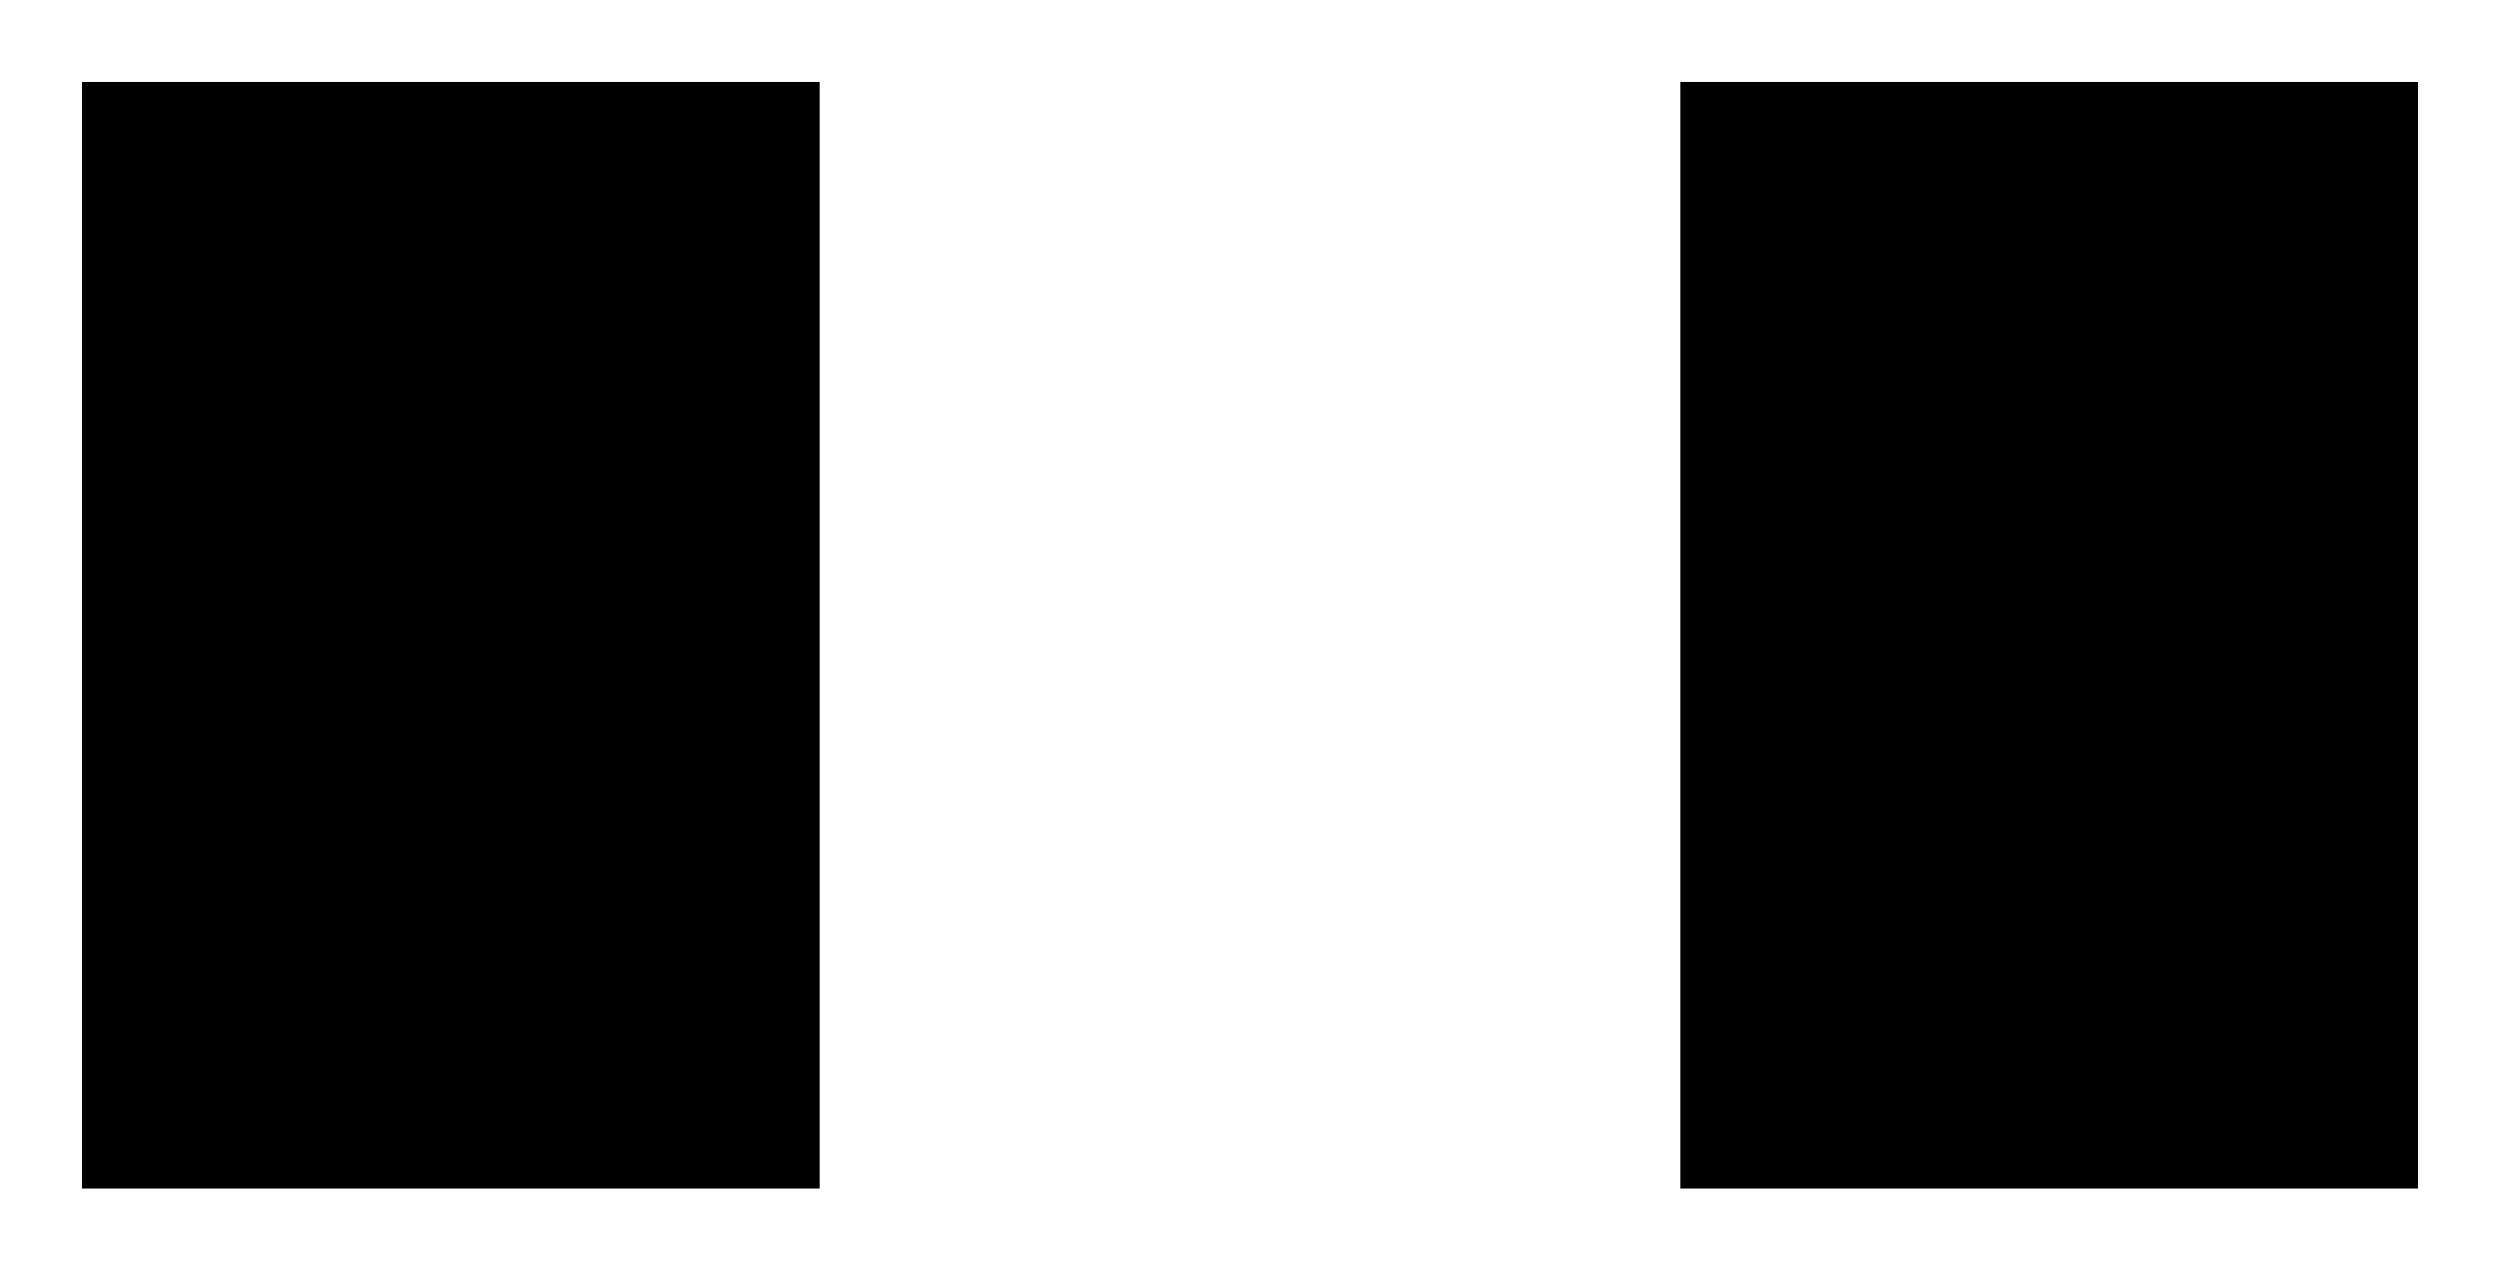 <!DOCTYPE svg PUBLIC "-//W3C//DTD SVG 1.1//EN" "http://www.w3.org/Graphics/SVG/1.1/DTD/svg11.dtd">
<svg xmlns:svg="http://www.w3.org/2000/svg" xmlns="http://www.w3.org/2000/svg" xmlns:xlink="http://www.w3.org/1999/xlink" version="1.1" width="3.05mm" height="1.55mm" viewBox="0 0 3.05 1.55">
<title>SVG Image created as 0805C.svg date 2024/09/11 07:56:06 </title>
  <desc>Image generated by PCBNEW </desc>
<g style="fill:#000000; fill-opacity:1;stroke:#000000; stroke-opacity:1; stroke-linecap:round; stroke-linejoin:round;" transform="translate(0 0) scale(1 1)">
<path style="fill:#000000; fill-opacity:1; stroke:none;fill-rule:evenodd;" d="M 1.0,1.45 0.1,1.45 0.1,0.1 1.0,0.1 Z"/> 
<path style="fill:#000000; fill-opacity:1; stroke:none;fill-rule:evenodd;" d="M 2.95,1.45 2.05,1.45 2.05,0.1 2.95,0.1 Z"/> 
</g> 
</svg>